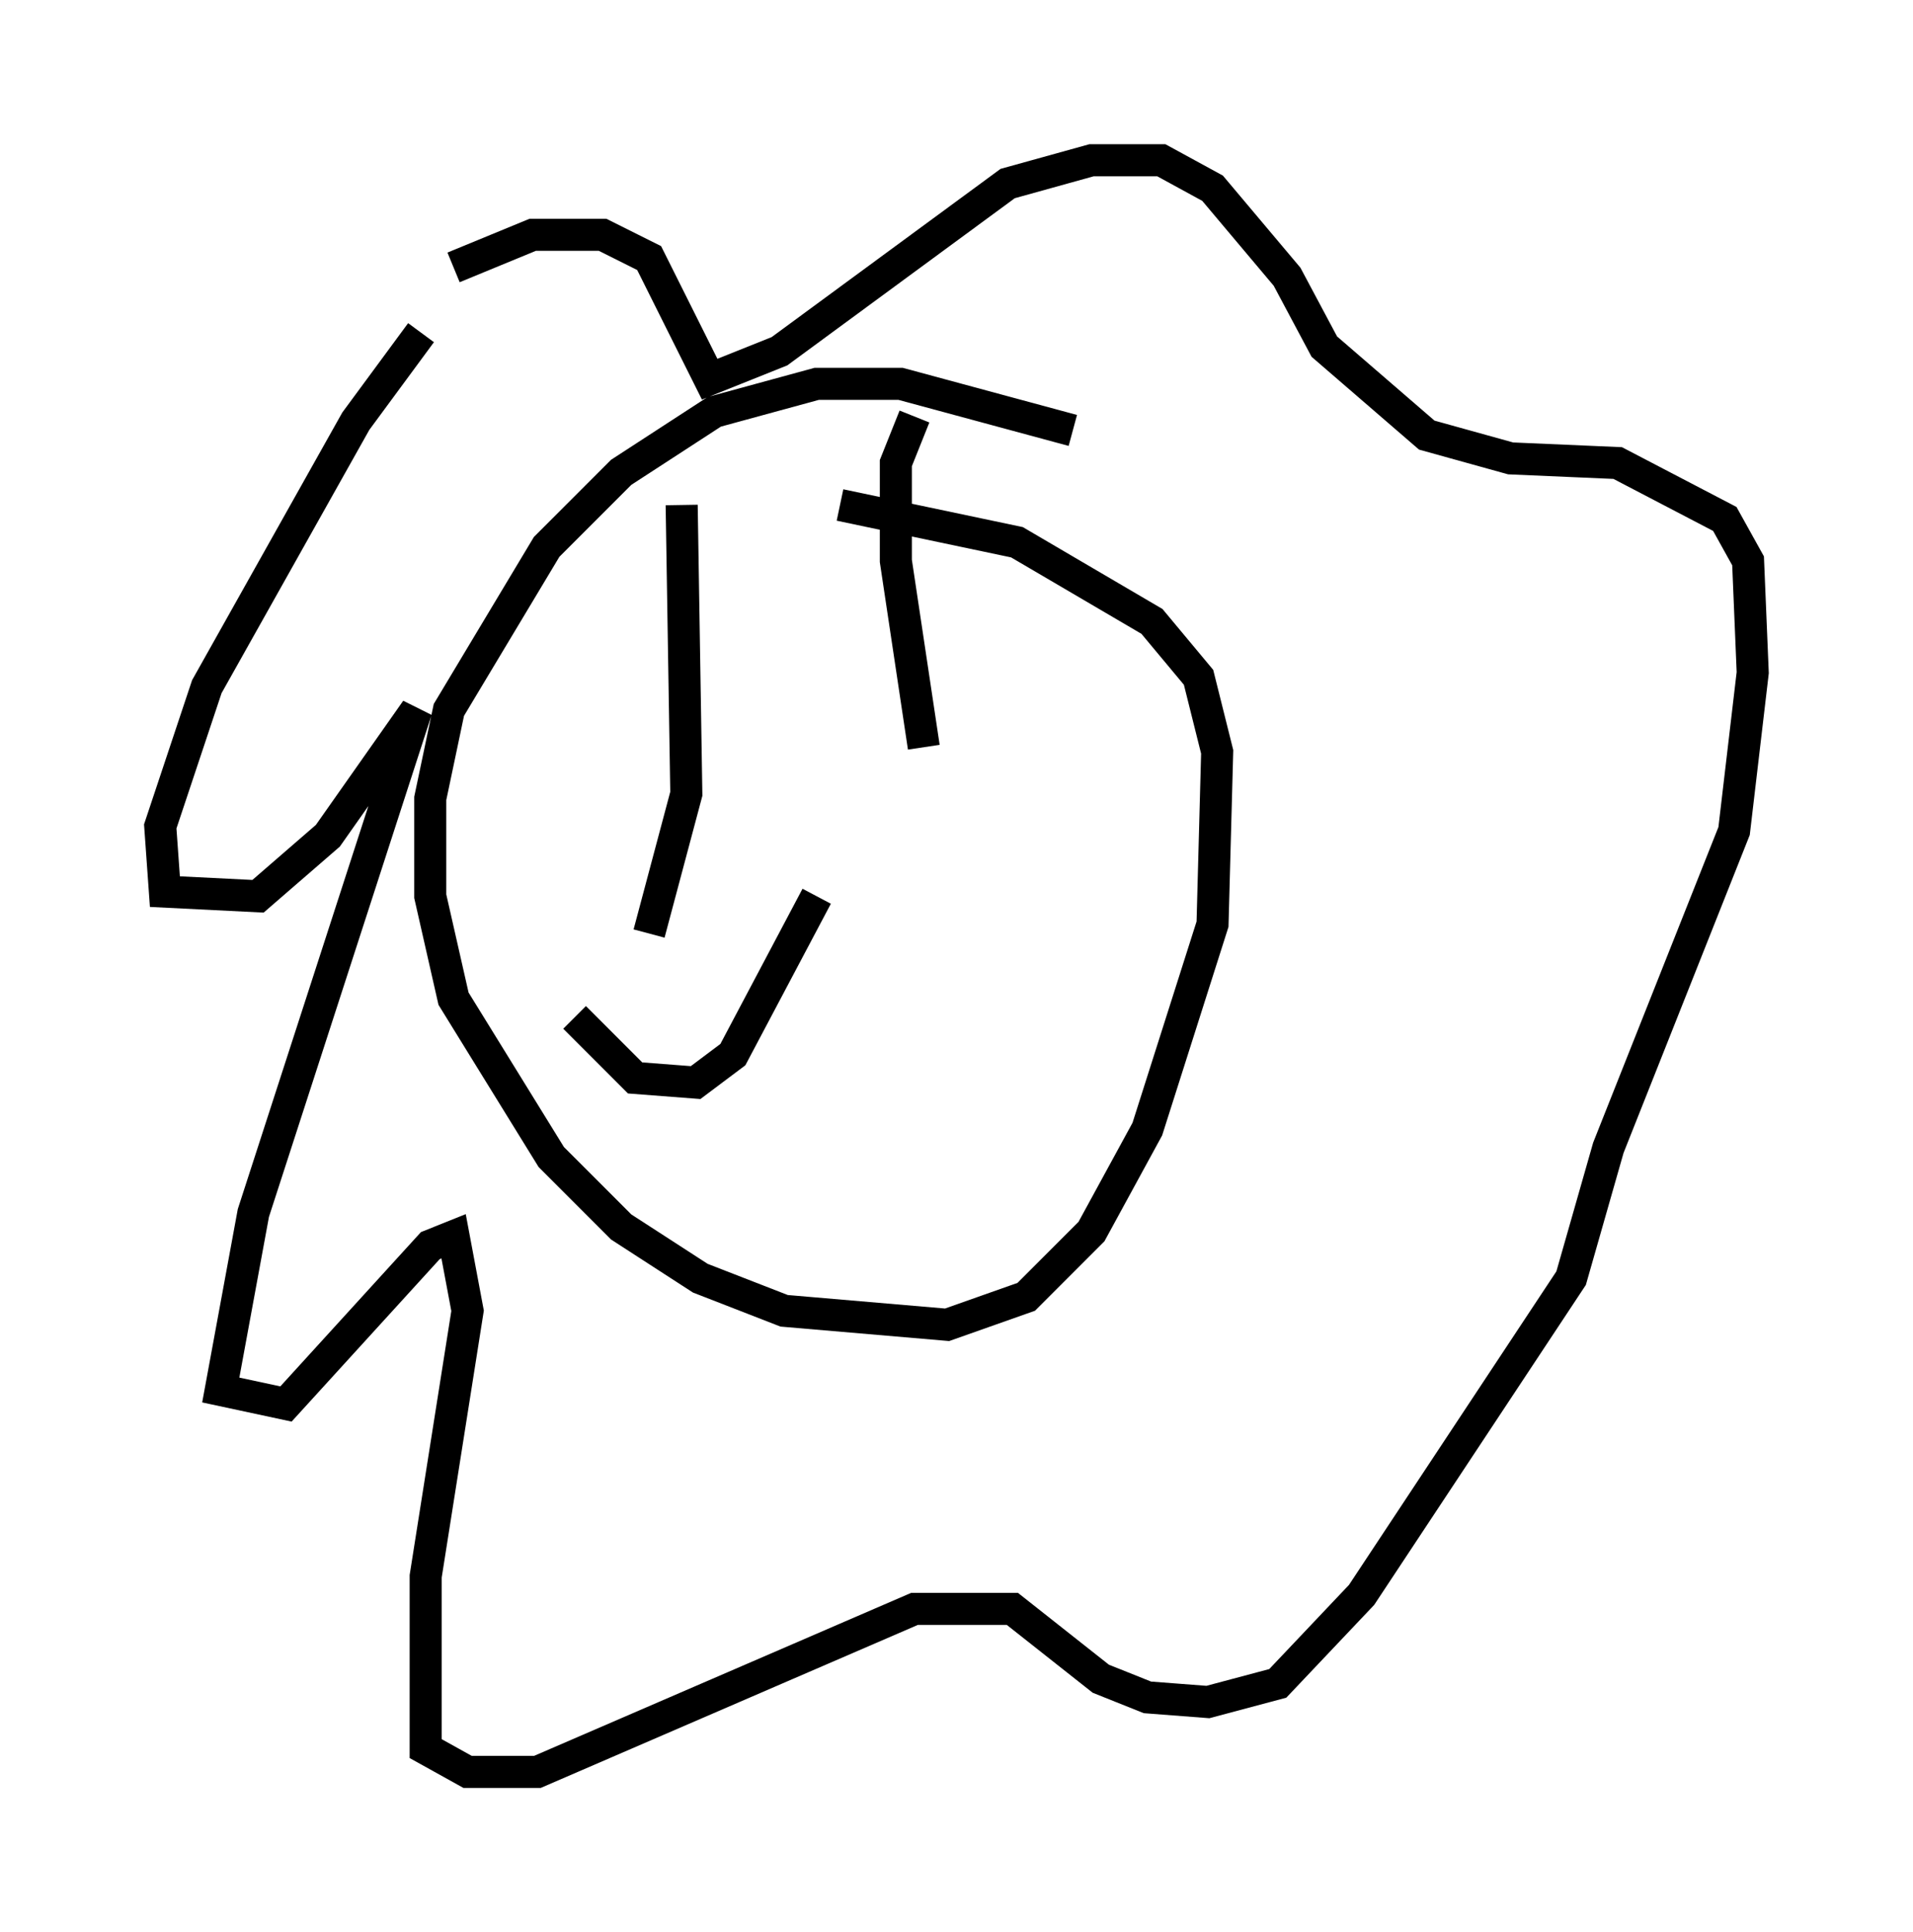<?xml version="1.0" encoding="utf-8" ?>
<svg baseProfile="full" height="60.257" version="1.1" width="59.676" xmlns="http://www.w3.org/2000/svg" xmlns:ev="http://www.w3.org/2001/xml-events" xmlns:xlink="http://www.w3.org/1999/xlink"><defs /><rect fill="white" height="60.257" width="59.676" x="0" y="0" /><path d="M15.749, 10.374 m-2.615, 0.0 l-2.034, 2.76 -4.648, 8.279 l-1.453, 4.358 0.145, 2.034 l2.905, 0.145 2.179, -1.888 l2.76, -3.922 -5.084, 15.687 l-1.017, 5.52 2.034, 0.436 l4.503, -4.939 0.726, -0.291 l0.436, 2.324 -1.307, 8.279 l0.0, 5.374 1.307, 0.726 l2.179, 0.0 11.765, -5.084 l3.05, 0.0 2.76, 2.179 l1.453, 0.581 1.888, 0.145 l2.179, -0.581 2.615, -2.76 l6.536, -9.877 1.162, -4.067 l3.922, -9.877 0.581, -4.939 l-0.145, -3.486 -0.726, -1.307 l-3.341, -1.743 -3.341, -0.145 l-2.615, -0.726 -3.196, -2.76 l-1.162, -2.179 -2.324, -2.76 l-1.598, -0.872 -2.179, 0.0 l-2.615, 0.726 -7.117, 5.229 l-2.179, 0.872 -1.888, -3.777 l-1.453, -0.726 -2.179, 0.0 l-2.469, 1.017 m19.318, 5.084 l-5.374, -1.453 -2.615, 0.0 l-3.196, 0.872 -2.905, 1.888 l-2.324, 2.324 -3.05, 5.084 l-0.581, 2.76 0.0, 3.05 l0.726, 3.196 3.05, 4.939 l2.179, 2.179 2.469, 1.598 l2.615, 1.017 5.084, 0.436 l2.469, -0.872 2.034, -2.034 l1.743, -3.196 2.034, -6.391 l0.145, -5.374 -0.581, -2.324 l-1.453, -1.743 -4.212, -2.469 l-5.52, -1.162 m-4.939, 0.0 l0.145, 9.006 -1.162, 4.358 m8.279, -16.123 l-0.581, 1.453 0.0, 3.05 l0.872, 5.81 m-10.894, 8.425 l1.888, 1.888 1.888, 0.145 l1.162, -0.872 2.615, -4.939 " fill="none" stroke="black" stroke-width="1" /></svg>